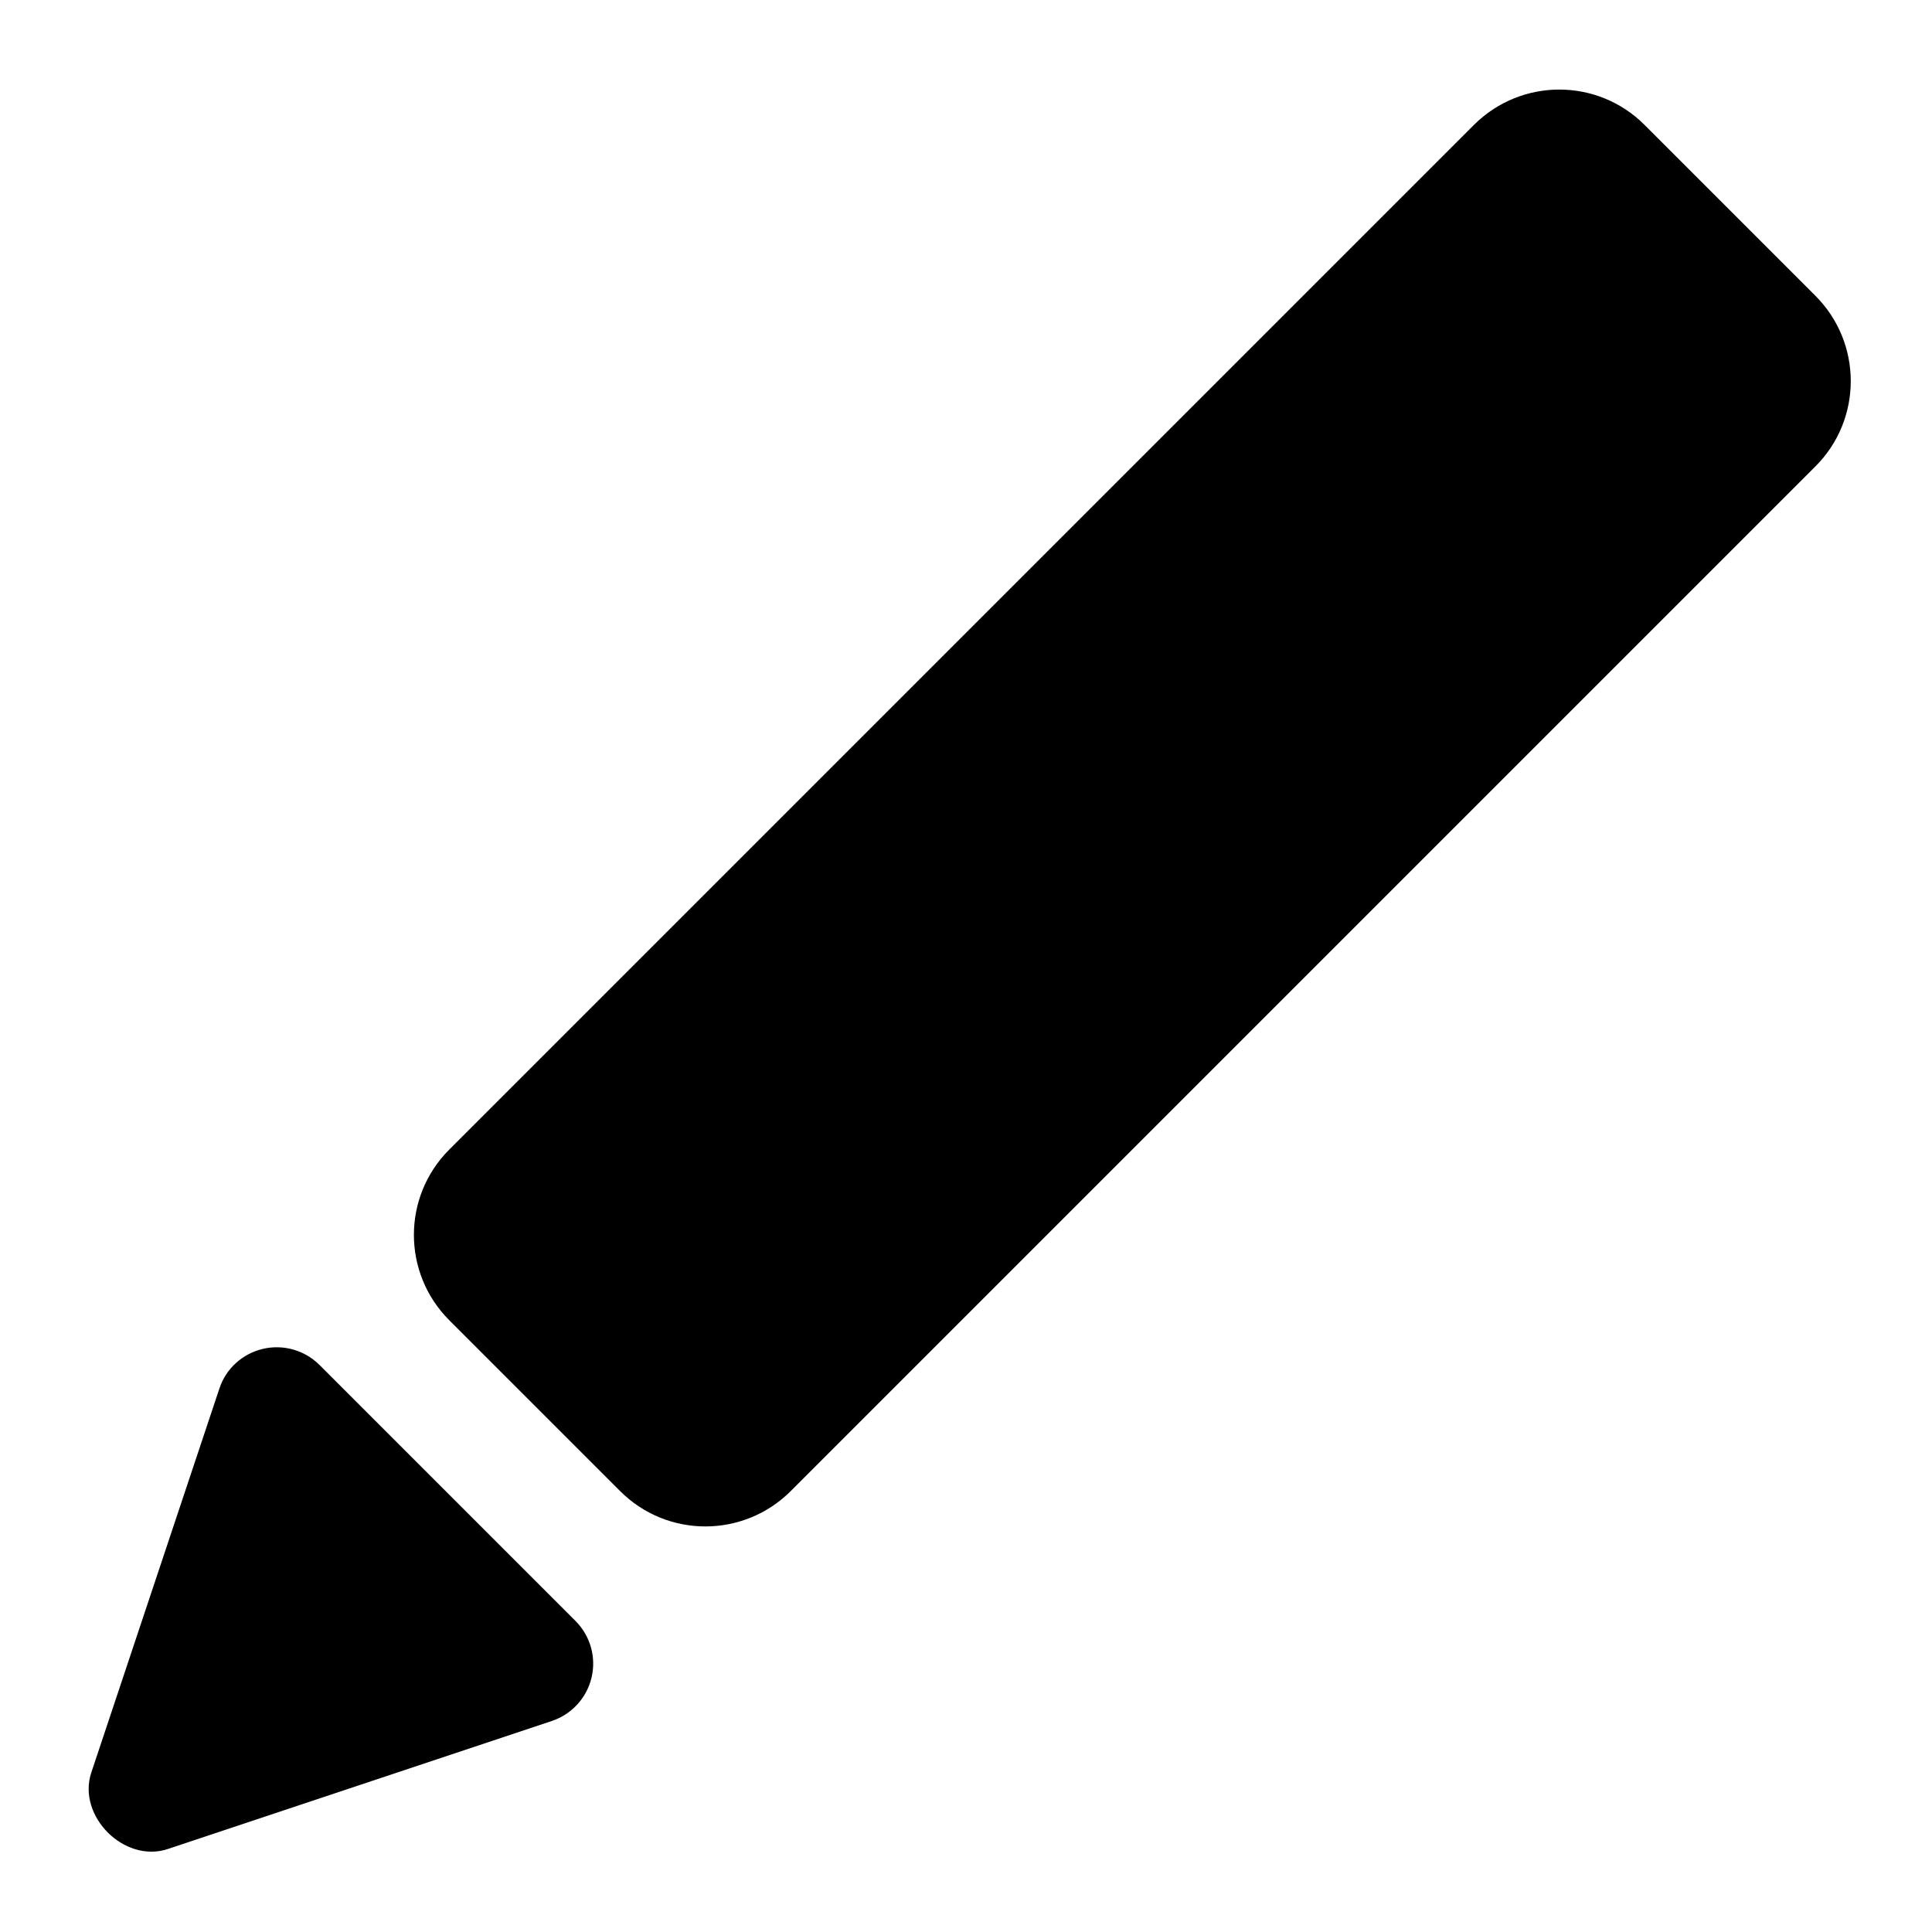 <svg fill="none" height="16" viewBox="0 0 16 16" width="16" xmlns="http://www.w3.org/2000/svg"><path d="m12.206 1.035c.391-.391 1.024-.391 1.414 0l1.414 1.414c.391.391.391 1.024 0 1.414l-8.485 8.485c-.391.391-1.024.391-1.414 0l-1.414-1.414c-.391-.391-.391-1.024 0-1.414zm-10.389 10.464c.054-.165.191-.288.359-.328.169-.04.346.01.469.132l2.121 2.121c.123.123.173.3.133.469-.04.168-.164.304-.328.359l-3.182 1.061c-.36.119-.752-.273-.633-.633z" fill="#000"/></svg>